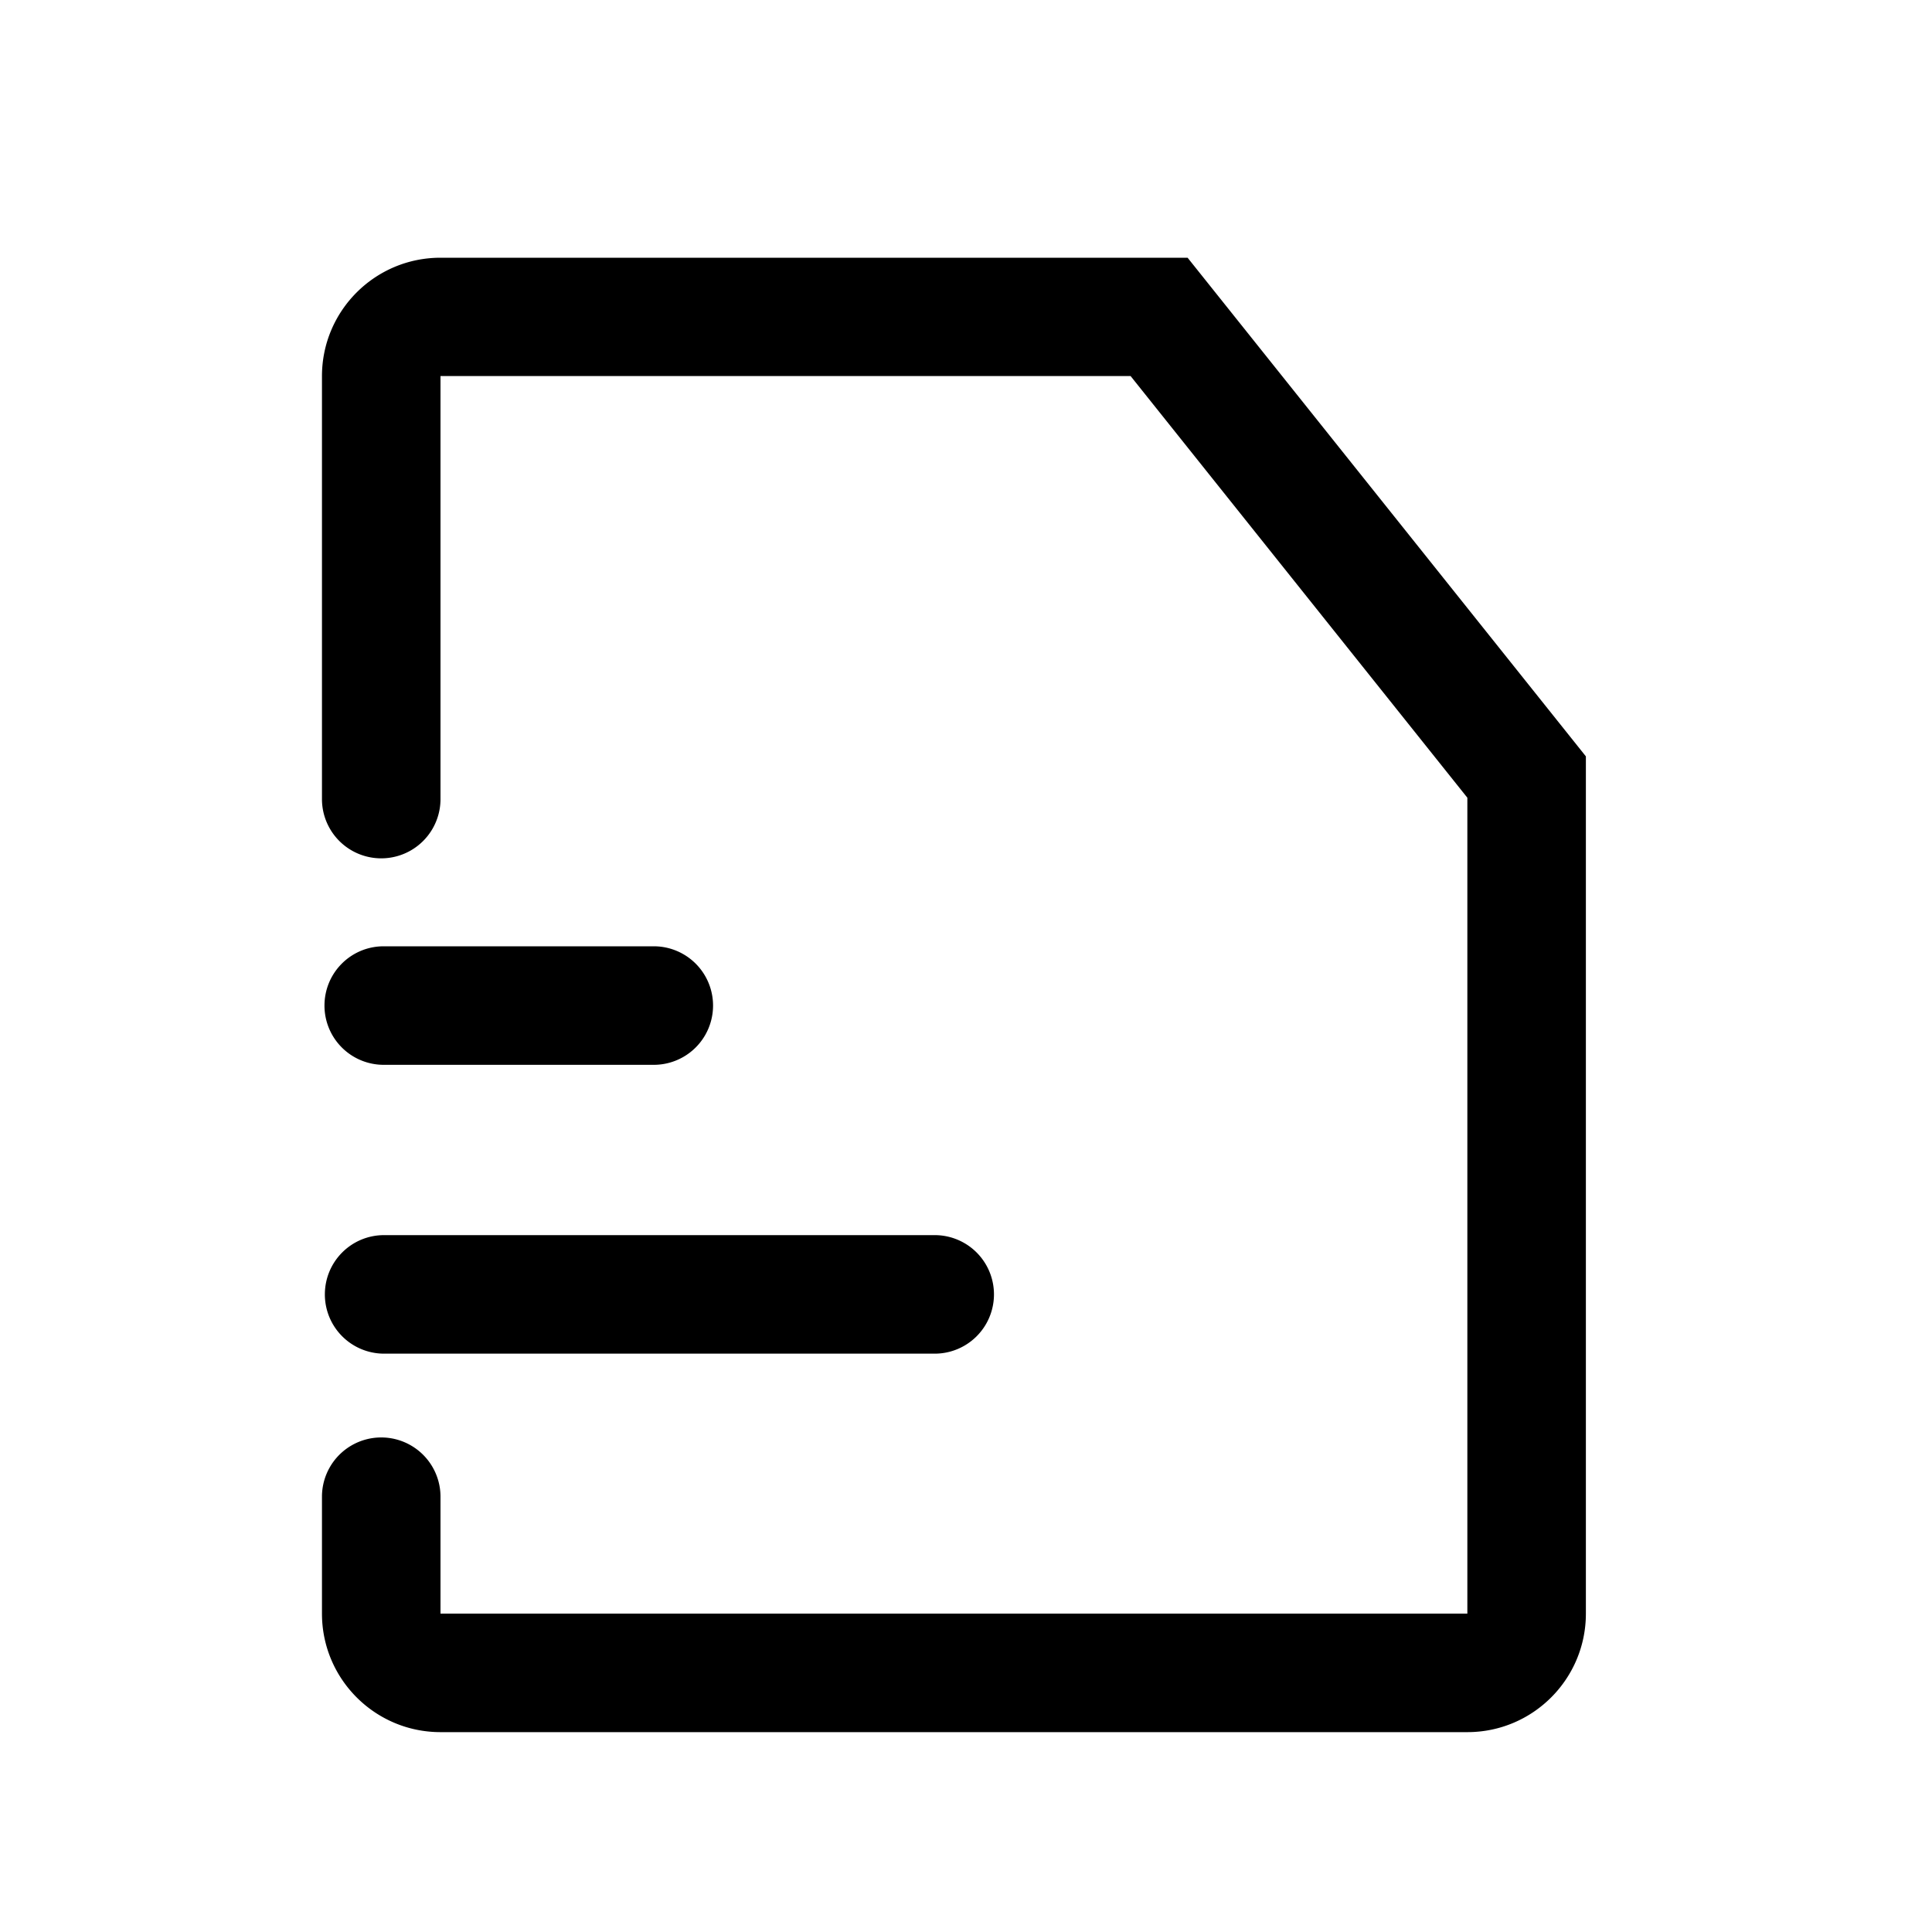 <?xml version="1.0" standalone="no"?><!DOCTYPE svg PUBLIC "-//W3C//DTD SVG 1.1//EN" "http://www.w3.org/Graphics/SVG/1.1/DTD/svg11.dtd"><svg t="1531733050521" class="icon" style="" viewBox="0 0 1024 1024" version="1.1" xmlns="http://www.w3.org/2000/svg" p-id="1144" xmlns:xlink="http://www.w3.org/1999/xlink" width="32" height="32"><defs><style type="text/css"></style></defs><path d="M580.403 175.718l49.05 23.603h-30.208l-18.842-23.552z m18.842 23.603l178.483 223.488v432.435H233.472v-61.952a31.386 31.386 0 1 0-62.822 0v61.952c0 34.714 28.16 62.822 62.822 62.822h544.256c34.714 0 62.822-28.16 62.822-62.822V400.896l-211.098-264.294H233.472c-34.714 0-62.822 28.109-62.822 62.771v224.154a31.386 31.386 0 1 0 62.822 0V199.322h365.773z m192.205 240.691l-13.722-39.168v22.016l13.722 17.152z m-13.722-39.168l13.722 39.168-13.722-17.203v-22.016z m0 22.016v432.384H233.472v-61.952a31.386 31.386 0 1 0-62.822 0v61.952c0 34.714 28.16 62.822 62.822 62.822h544.256c34.714 0 62.822-28.16 62.822-62.822V400.896l-211.098-264.294H233.472c-34.714 0-62.822 28.109-62.822 62.771v224.154a31.386 31.386 0 1 0 62.822 0V199.322h365.773l178.483 223.488z m-148.275-223.539l-49.05-23.552 18.842 23.552h30.208z" p-id="1145"></path><path d="M172.186 686.08c0-17.408 14.029-31.437 31.386-31.437h291.84a31.386 31.386 0 0 1 0 62.822h-291.84a31.386 31.386 0 0 1-31.386-31.437zM171.981 532.992c0-17.408 14.029-31.437 31.386-31.437h143.155a31.386 31.386 0 0 1 0 62.822H203.366a31.386 31.386 0 0 1-31.386-31.437z" p-id="1146"></path></svg>